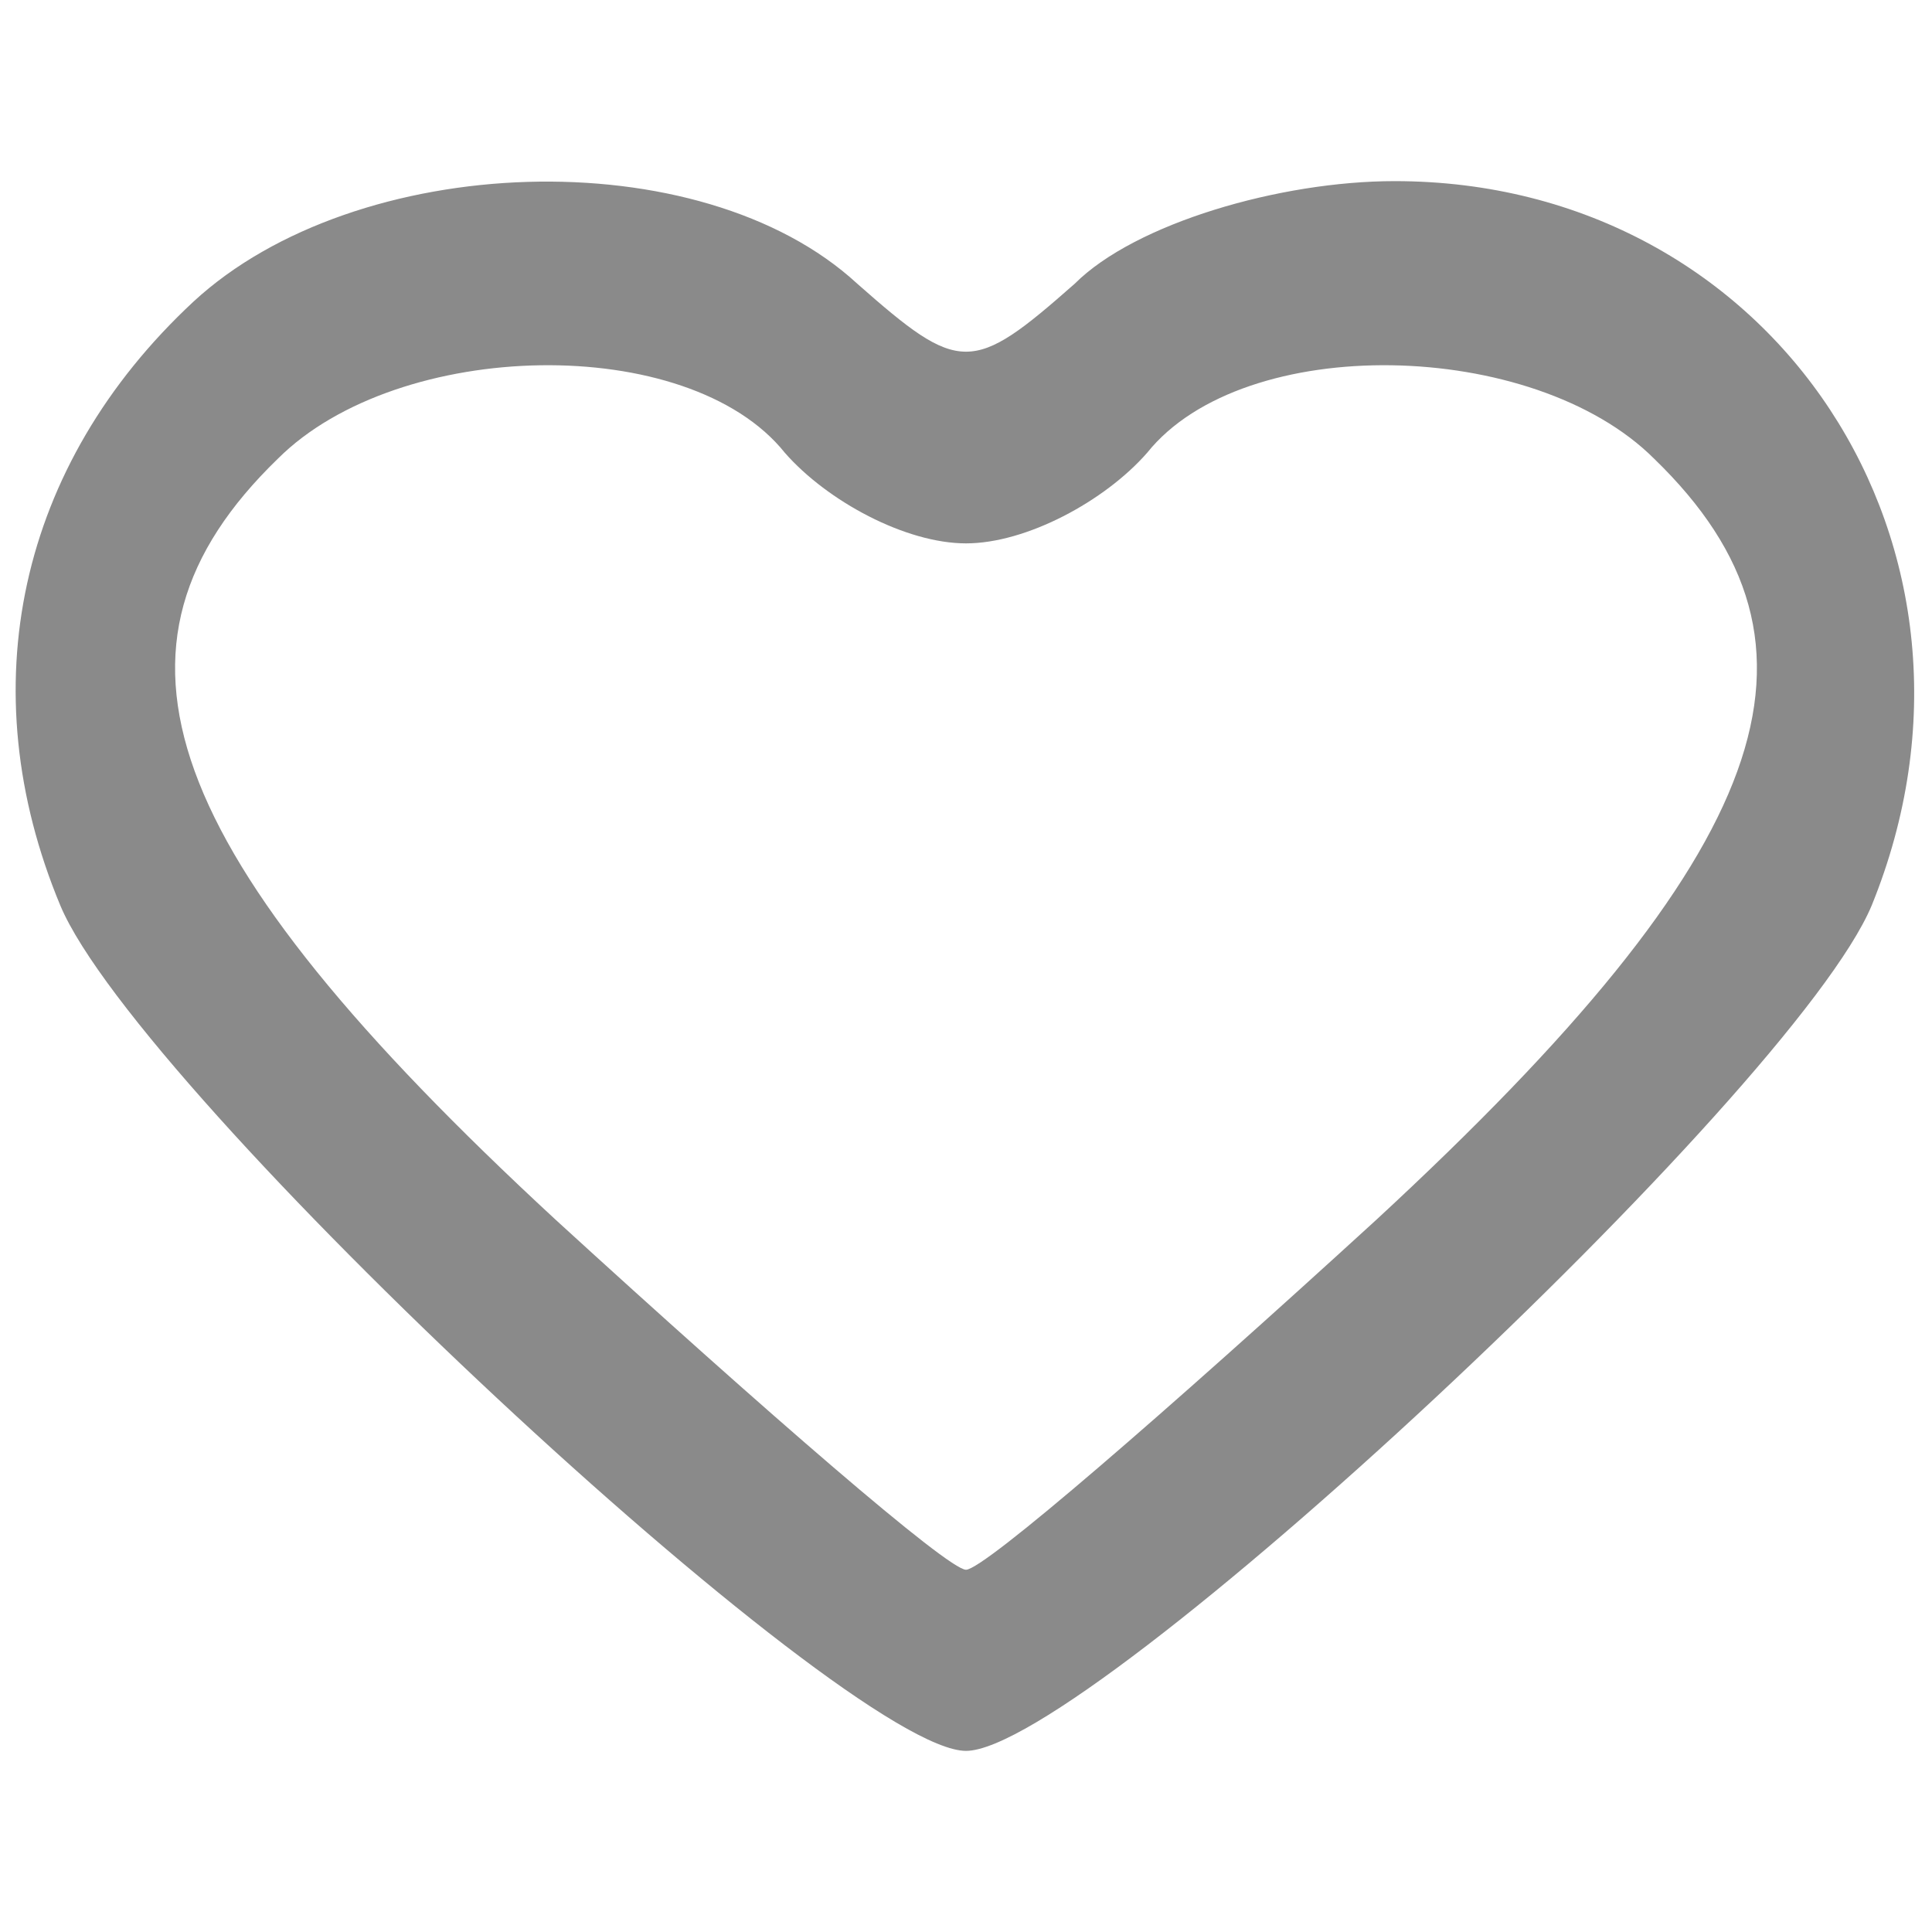 <svg
  version="1.0"
  xmlns="http://www.w3.org/2000/svg"
  width="28"
  height="28"
  viewBox="0 0 32 32"
  preserveAspectRatio="xMidYMid meet"
>
  <g
    transform="translate(0,32) scale(0.1,-0.1)"
    fill="#8a8a8a"
    stroke="none"
  >
    <path
      d="M32 270 c-29 -27 -37 -64 -22 -100 13 -31 130 -140 150 -140 20 0
137 109 150 140 24 59 -16 120 -79 120 -19 0 -43 -7 -53 -17 -17 -15 -19 -15
-36 0 -26 24 -83 22 -110 -3z m98 -25 c7 -8 20 -15 30 -15 10 0 23 7 30 15 16
20 64 19 84 -1 32 -31 20 -65 -46 -126 -35 -32 -65 -58 -68 -58 -3 0 -33 26
-68 58 -66 61 -78 95 -46 126 20 20 68 21 84 1z"
    />
  </g>
</svg>